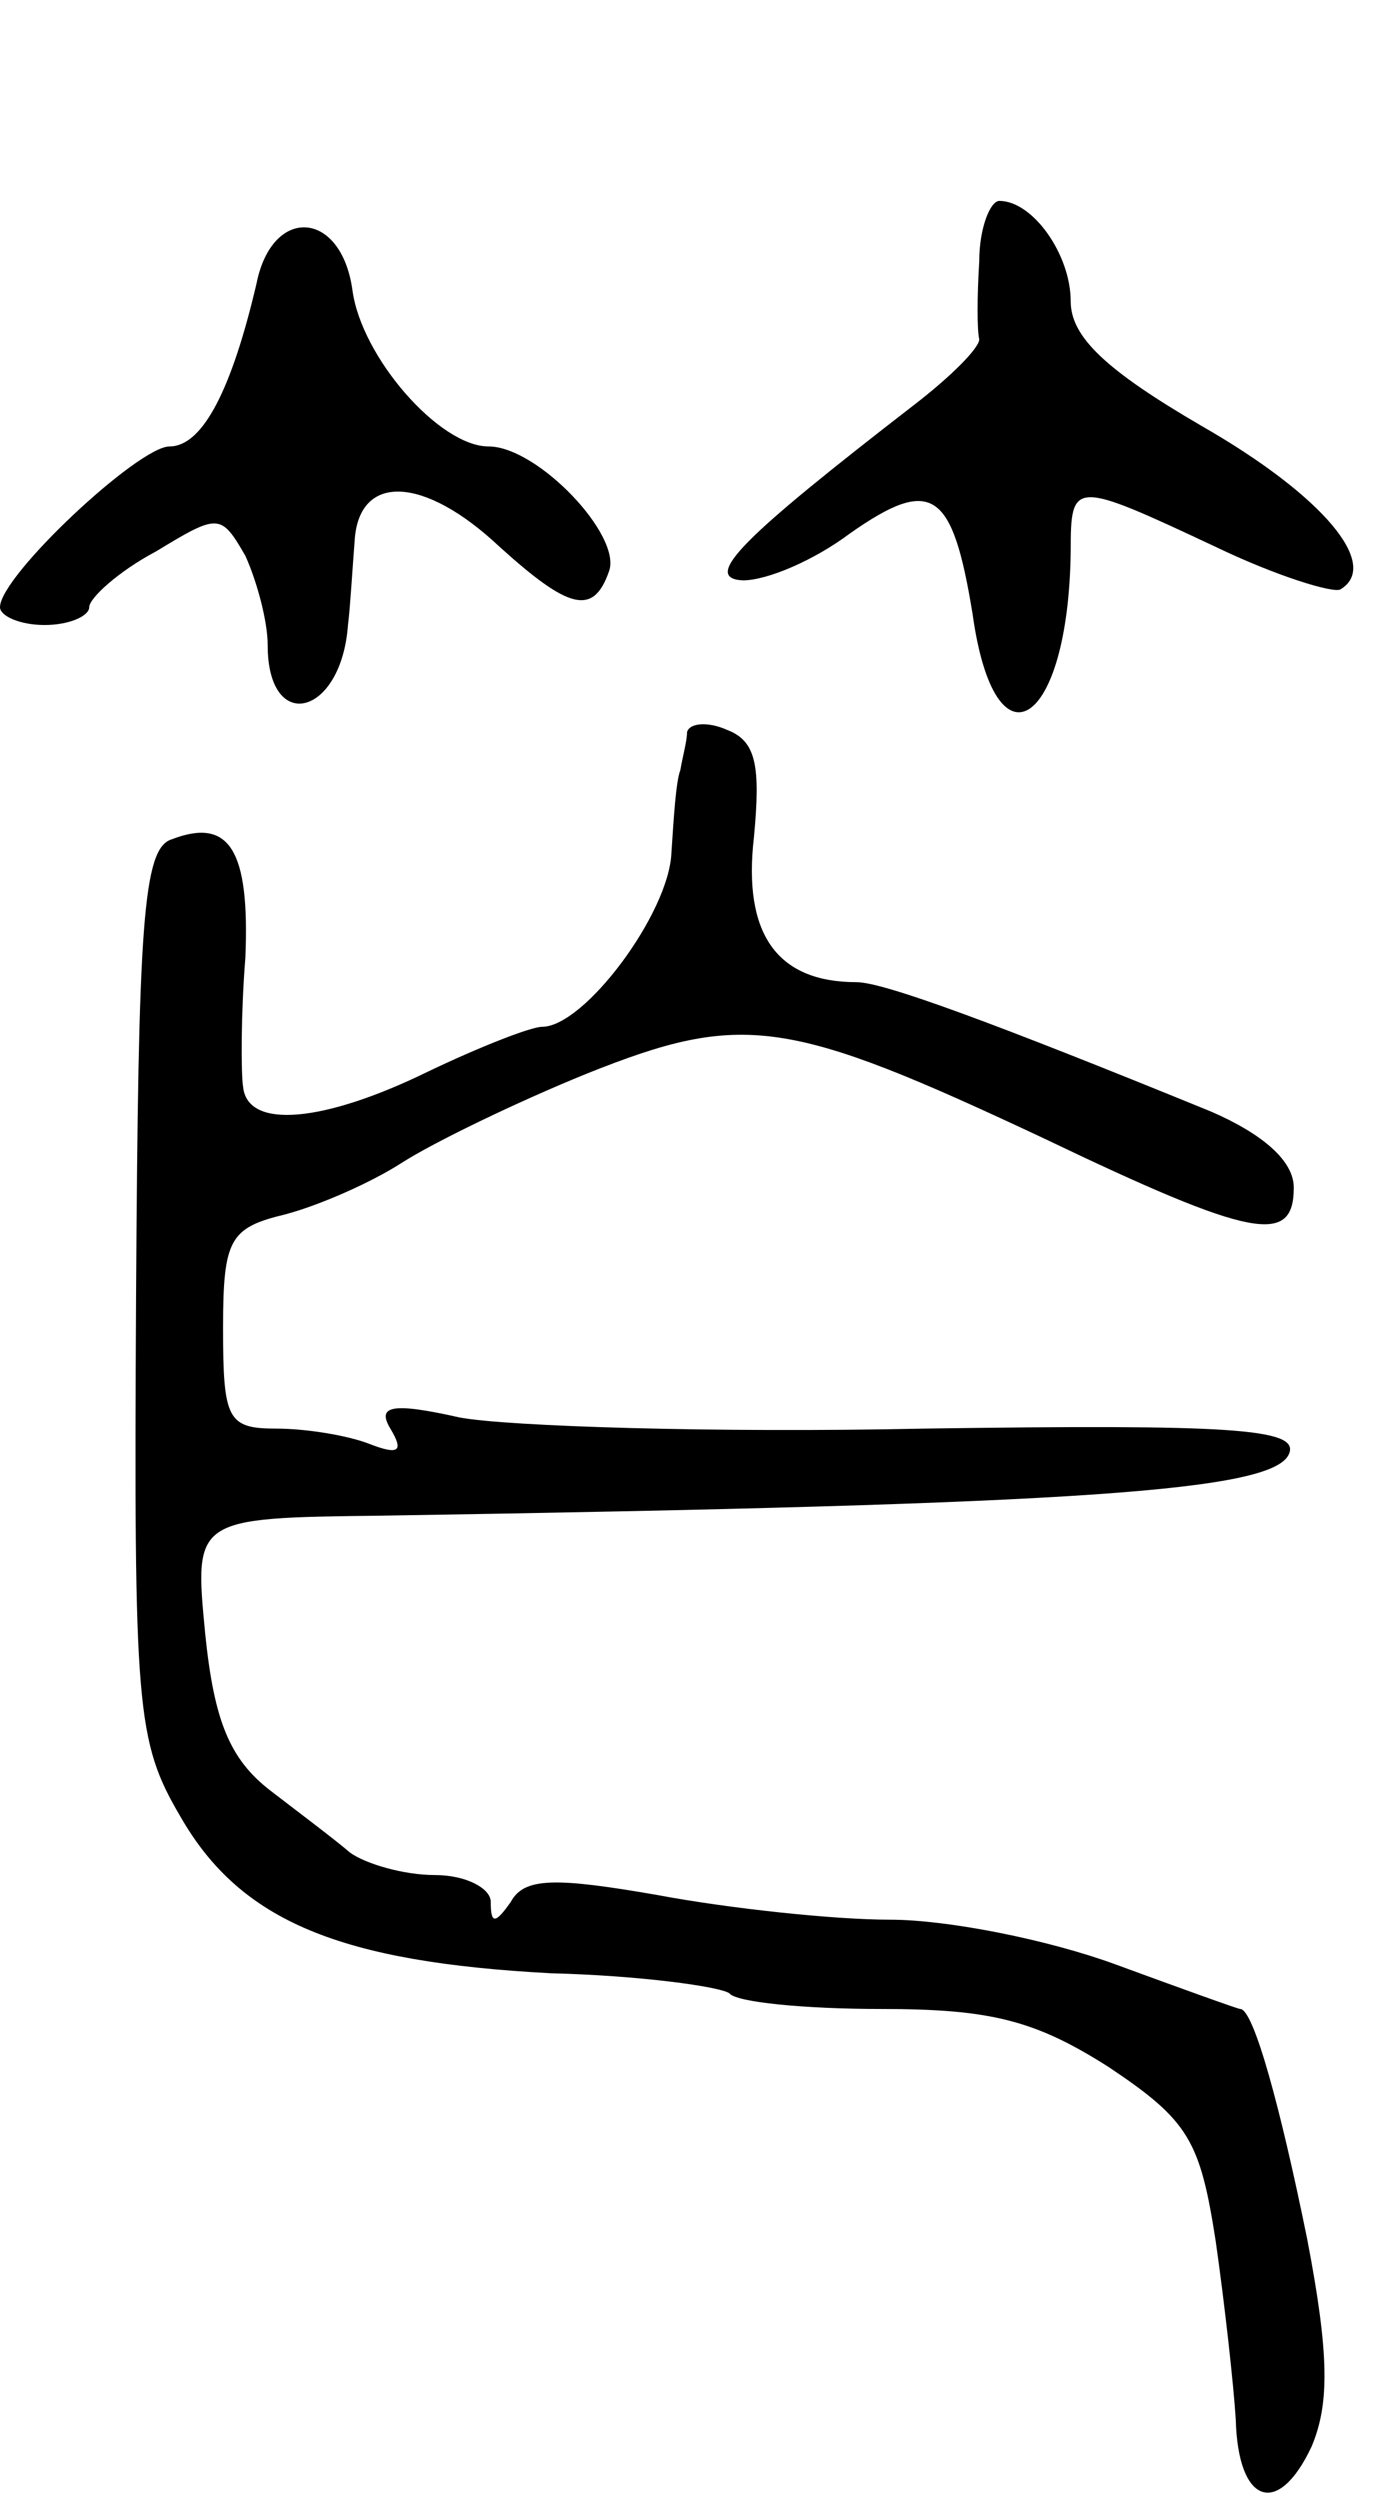 <svg version="1.0" xmlns="http://www.w3.org/2000/svg"
 width="62pt" height="112pt" viewBox="0 0 62 112"
 preserveAspectRatio="xMidYMid meet">
<g transform="translate(0,112) scale(0.1,-0.1)"
fill="#000000" stroke="none">
<path d="M439 1003 c-1 -16 -1 -31 0 -35 0 -4 -13 -17 -30 -30 -75 -58 -95
-77 -76 -78 11 0 32 9 48 21 37 26 46 19 55 -36 10 -72 43 -51 44 28 0 32 1
32 65 2 27 -13 53 -21 56 -19 18 11 -8 42 -62 73 -43 25 -59 40 -59 56 0 21
-17 45 -32 45 -4 0 -9 -12 -9 -27z"/>
<path d="M115 993 c-11 -47 -24 -73 -39 -73 -14 0 -76 -58 -76 -72 0 -4 9 -8
20 -8 11 0 20 4 20 8 0 4 13 16 30 25 28 17 29 17 40 -2 5 -11 10 -29 10 -40
0 -40 33 -32 36 9 1 8 2 25 3 38 2 30 31 29 65 -3 31 -28 42 -31 49 -11 6 16
-32 56 -54 56 -22 0 -57 40 -61 70 -5 36 -36 38 -43 3z"/>
<path d="M308 792 c0 -4 -2 -11 -3 -17 -2 -5 -3 -22 -4 -37 -1 -27 -39 -78
-58 -78 -5 0 -28 -9 -51 -20 -47 -23 -81 -26 -83 -7 -1 6 -1 33 1 58 2 48 -7
63 -33 53 -13 -4 -15 -38 -16 -204 -1 -186 0 -200 20 -234 27 -47 72 -65 166
-70 40 -1 76 -6 80 -9 3 -4 34 -7 68 -7 49 0 69 -5 102 -26 36 -24 41 -33 48
-78 4 -28 8 -64 9 -80 1 -38 19 -44 34 -12 8 19 8 41 -2 93 -12 59 -24 103
-30 103 -1 0 -26 9 -56 20 -30 11 -75 20 -101 20 -25 0 -72 5 -104 11 -46 8
-60 8 -66 -3 -7 -10 -9 -10 -9 0 0 6 -11 12 -25 12 -14 0 -31 5 -38 10 -7 6
-23 18 -36 28 -18 14 -25 31 -29 70 -5 52 -5 52 79 53 315 5 401 11 407 28 4
11 -26 13 -164 11 -93 -2 -187 1 -208 5 -31 7 -37 5 -31 -5 6 -10 4 -12 -9 -7
-10 4 -29 7 -42 7 -22 0 -24 4 -24 45 0 40 3 45 28 51 15 4 38 14 52 23 14 9
51 27 83 40 70 28 90 25 205 -29 94 -45 112 -48 112 -22 0 12 -14 24 -37 34
-98 40 -147 58 -159 58 -36 0 -51 22 -46 65 3 32 1 43 -12 48 -9 4 -17 3 -18
-1z"/>
</g>
</svg>
